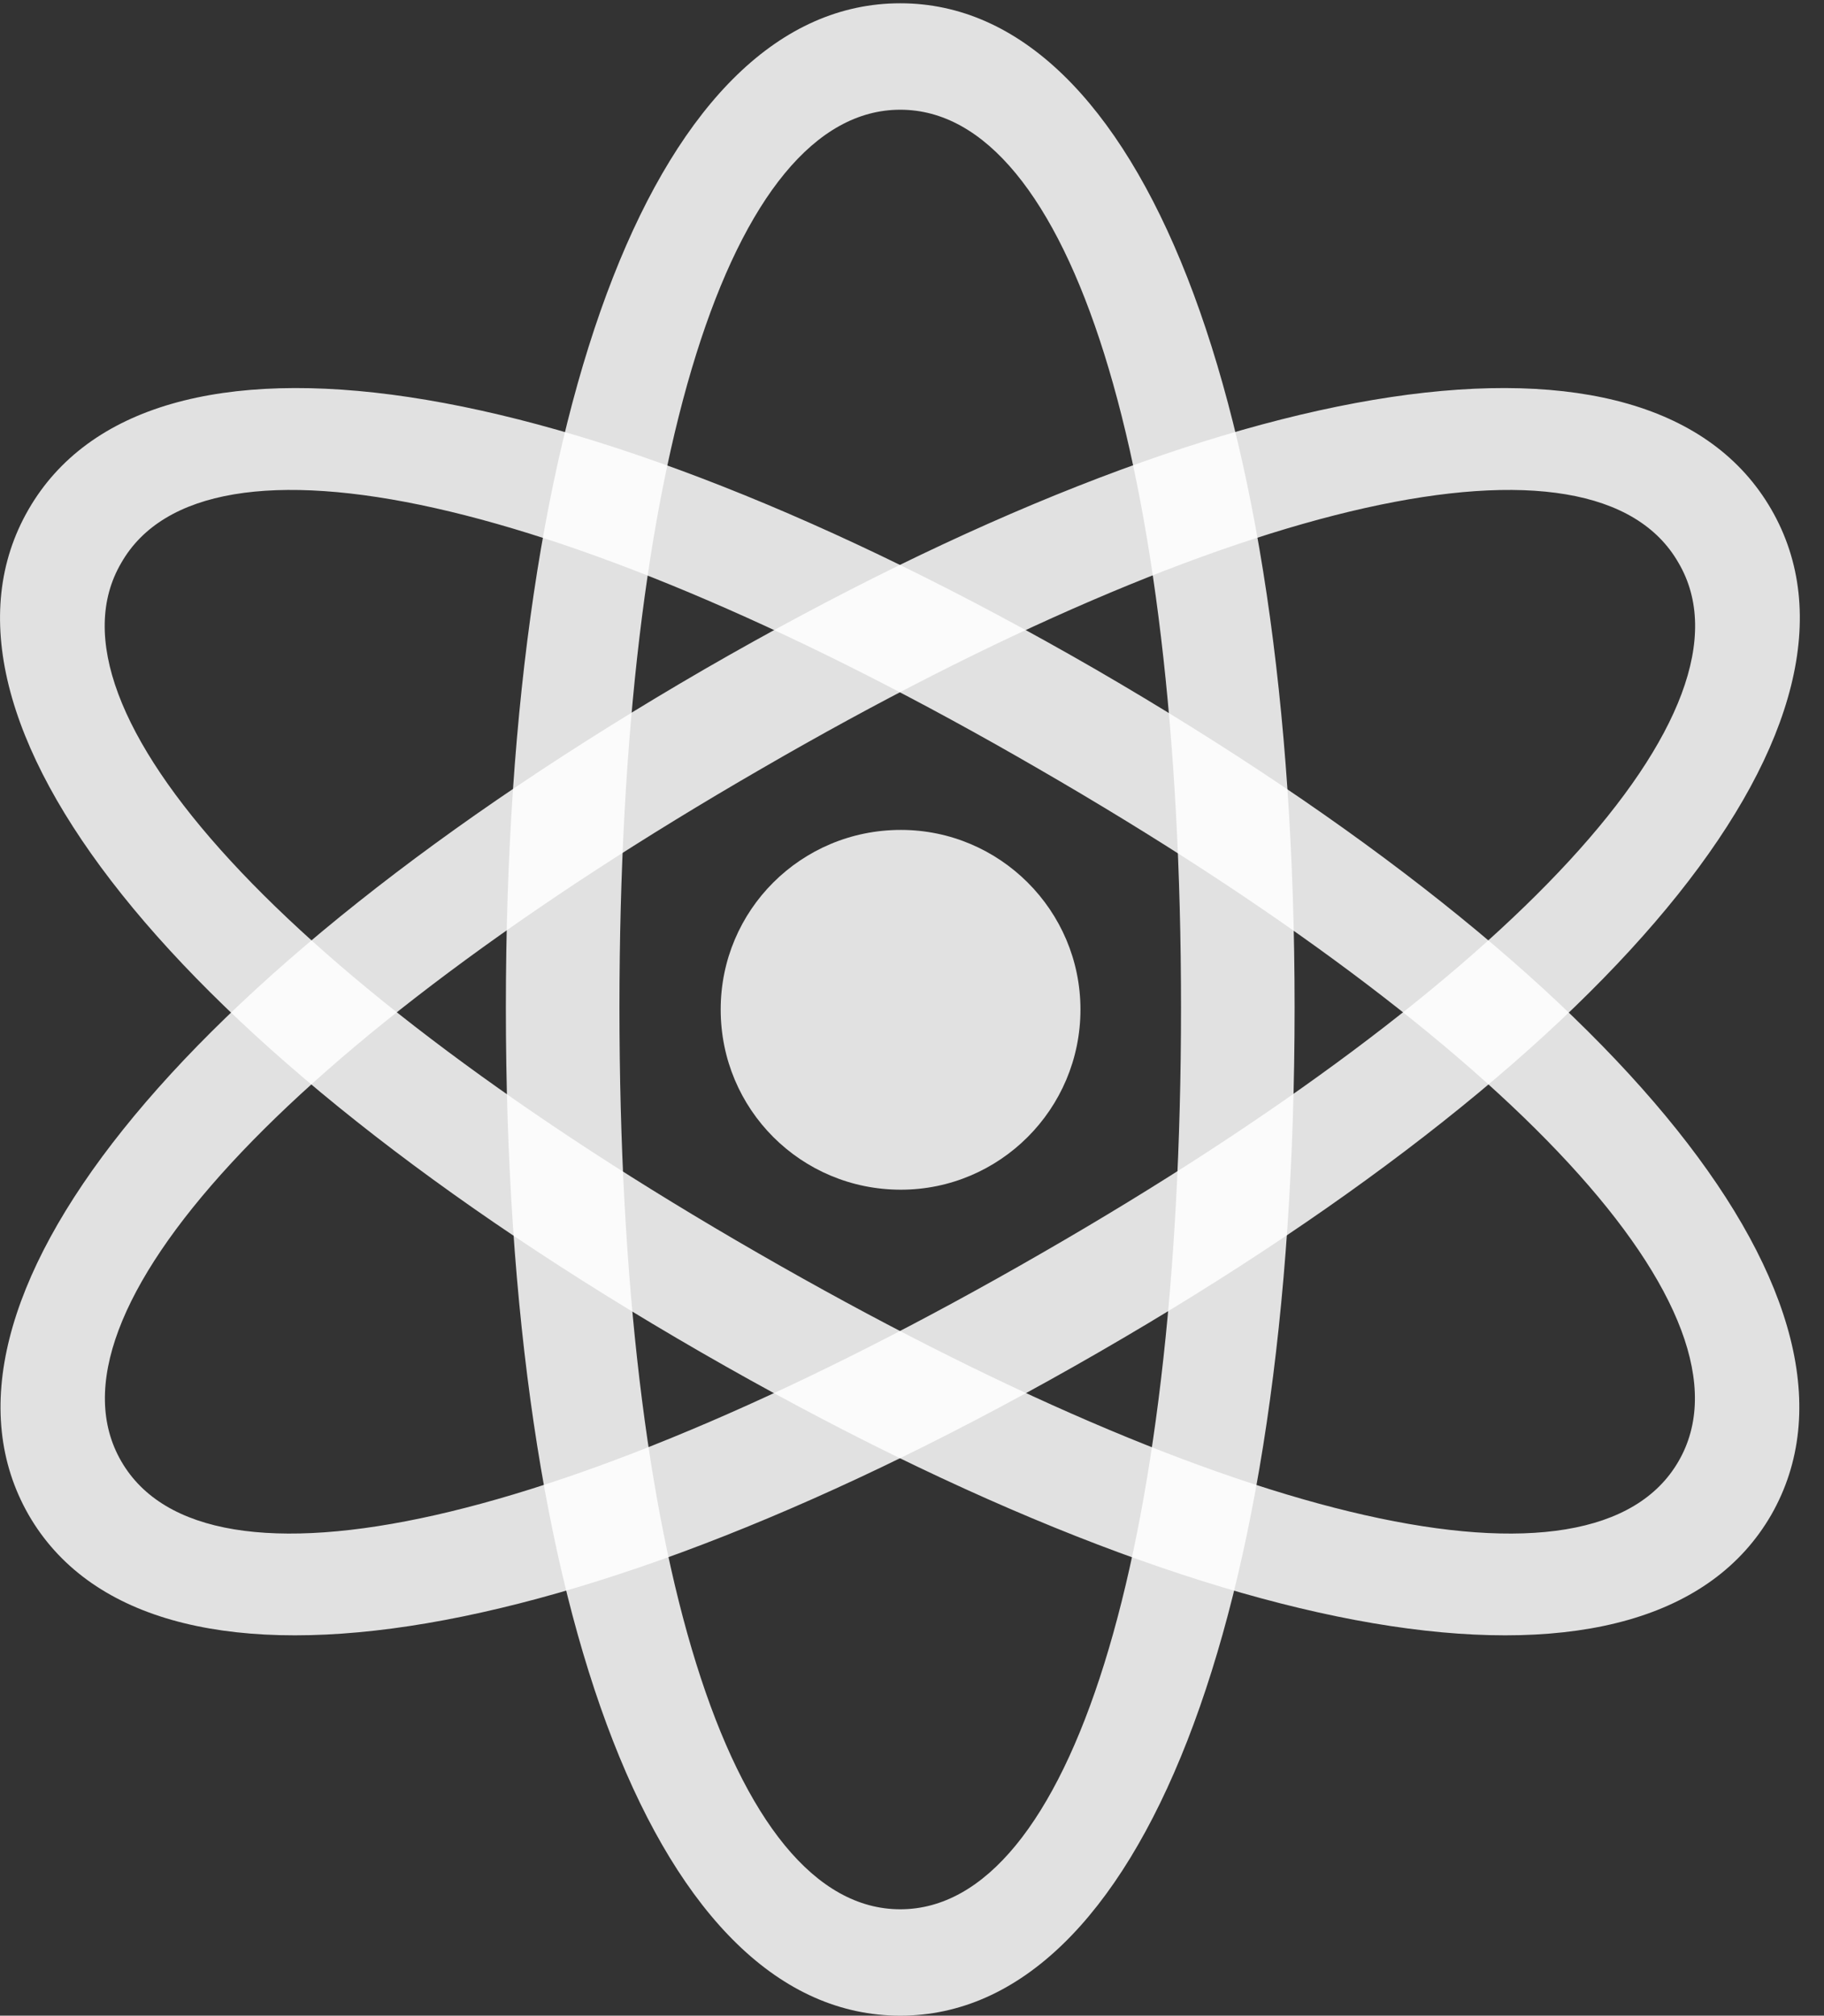 <?xml version="1.0" encoding="UTF-8"?>
<!--Generator: Apple Native CoreSVG 232.5-->
<!DOCTYPE svg
PUBLIC "-//W3C//DTD SVG 1.1//EN"
       "http://www.w3.org/Graphics/SVG/1.1/DTD/svg11.dtd">
<svg version="1.1" xmlns="http://www.w3.org/2000/svg" xmlns:xlink="http://www.w3.org/1999/xlink" width="27.281" height="30.146">
 <rect width="100%" height="100%" fill="#333333" stroke="none"/>
 <g>
  <rect height="30.146" opacity="0" width="27.281" x="0" y="0"/>
  <path d="M0.428 22.656C2.215 25.752 8.494 24.805 16.433 20.225C24.324 15.674 28.289 10.723 26.492 7.617C24.695 4.512 18.435 5.449 10.535 10.01C2.605 14.609-1.35 19.551 0.428 22.656ZM1.814 21.855C0.545 19.668 4.275 15.605 11.394 11.494C18.435 7.412 23.846 6.211 25.105 8.418C26.385 10.596 22.644 14.678 15.584 18.74C8.474 22.842 3.084 24.053 1.814 21.855Z" fill="#ffffff" fill-opacity="0.85"/>
  <path d="M26.492 22.656C28.269 19.551 24.314 14.609 16.385 10.01C8.484 5.449 2.224 4.512 0.428 7.617C-1.369 10.723 2.595 15.674 10.486 20.225C18.435 24.805 24.705 25.752 26.492 22.656ZM25.105 21.855C23.836 24.053 18.455 22.842 11.336 18.74C4.275 14.678 0.535 10.596 1.814 8.418C3.074 6.211 8.484 7.412 15.525 11.494C22.644 15.605 26.375 19.668 25.105 21.855Z" fill="#ffffff" fill-opacity="0.85"/>
  <path d="M13.465 30.146C17.049 30.146 19.363 24.209 19.363 15.068C19.363 5.977 17.049 0.049 13.465 0.049C9.871 0.049 7.566 5.977 7.566 15.068C7.566 24.209 9.871 30.146 13.465 30.146ZM13.465 28.555C10.926 28.555 9.265 23.252 9.265 15.068C9.265 6.914 10.926 1.641 13.465 1.641C16.004 1.641 17.664 6.914 17.664 15.068C17.664 23.252 16.004 28.555 13.465 28.555Z" fill="#ffffff" fill-opacity="0.85"/>
  <path d="M13.474 17.793C14.949 17.793 16.16 16.592 16.16 15.098C16.16 13.613 14.949 12.412 13.474 12.412C11.98 12.412 10.779 13.613 10.779 15.098C10.779 16.592 11.98 17.793 13.474 17.793Z" fill="#ffffff" fill-opacity="0.85"/>
 </g>
</svg>
